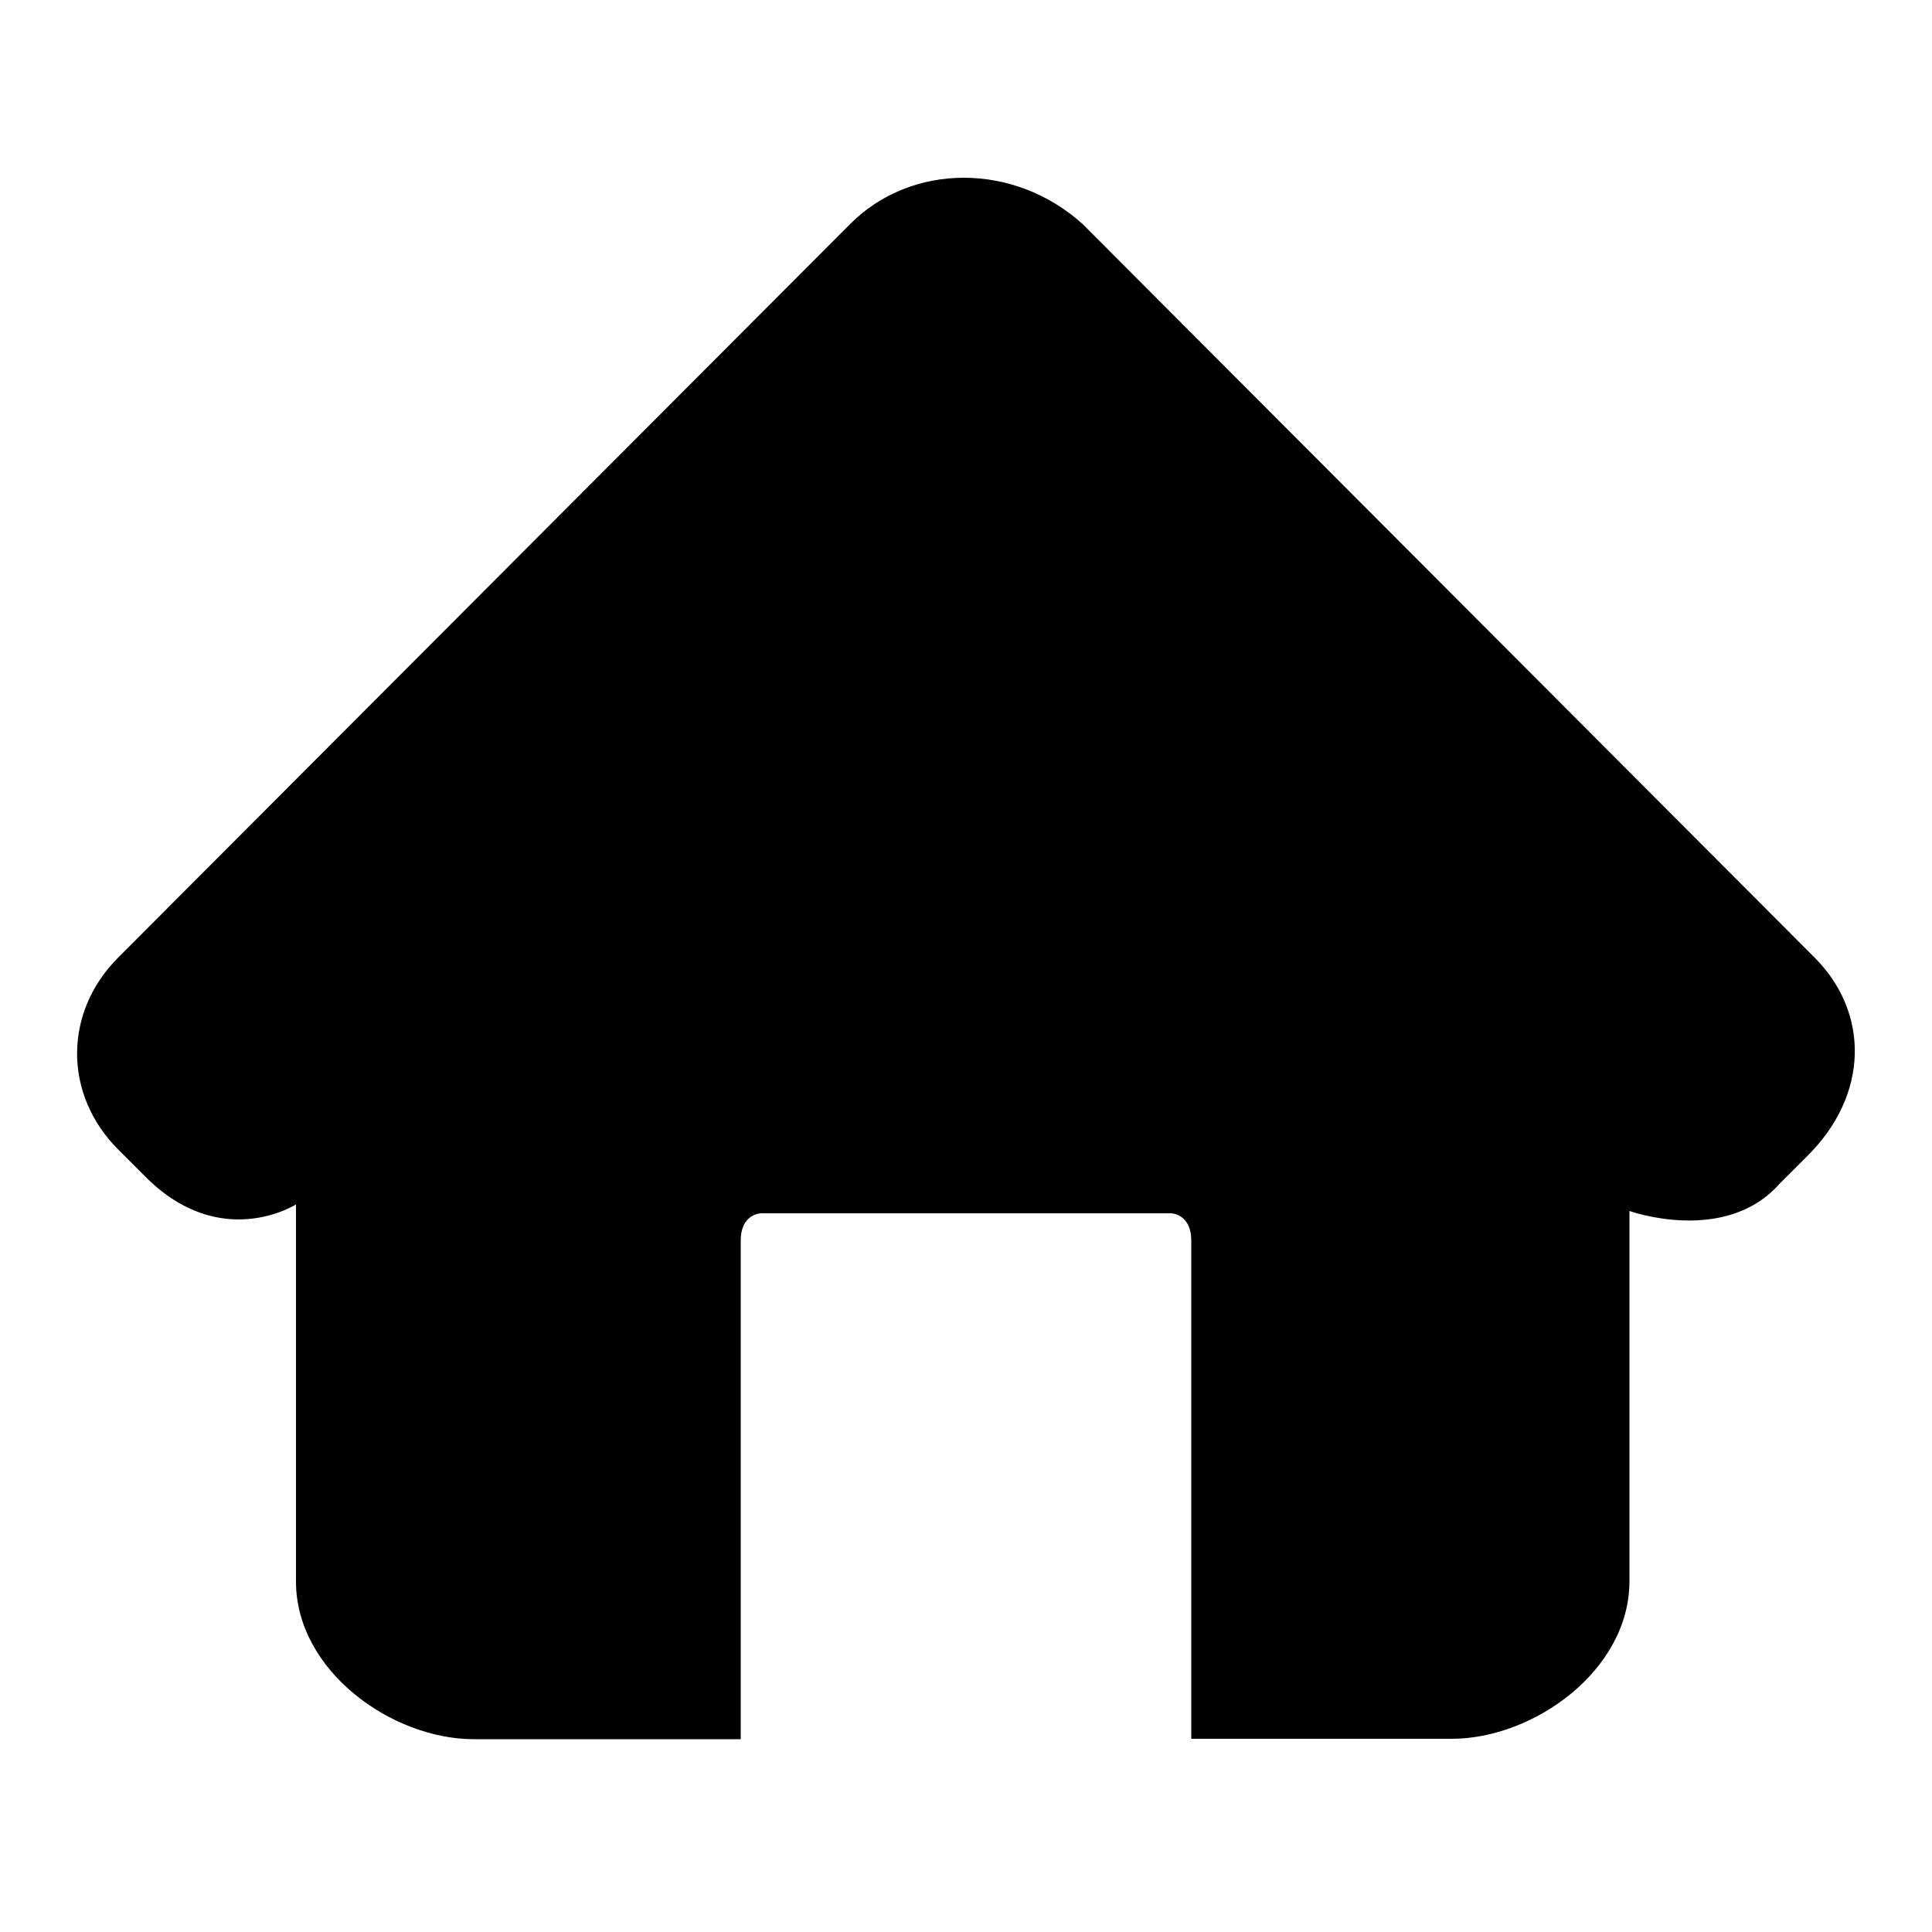 <?xml version="1.0" encoding="utf-8"?>
<!-- Generator: Adobe Illustrator 20.0.0, SVG Export Plug-In . SVG Version: 6.00 Build 0)  -->
<!DOCTYPE svg PUBLIC "-//W3C//DTD SVG 1.1//EN" "http://www.w3.org/Graphics/SVG/1.1/DTD/svg11.dtd">
<svg version="1.1" id="Ebene_1" xmlns="http://www.w3.org/2000/svg" xmlns:xlink="http://www.w3.org/1999/xlink" x="0px" y="0px"
	 viewBox="0 0 500 500" style="enable-background:new 0 0 500 500;" xml:space="preserve">
<path d="M469.6,247.8L280.2,58c-17.7-16-44.3-16-60.2,0L30.6,247.8c-14.2,14.2-14.2,35.5,0,49.7l7.1,7.1
	c19.5,19.5,38.9,7.1,38.9,7.1v97.6c0,23.1,24.8,40.8,46,40.8h69.1v-129c0-7.1,5.3-7.1,5.3-7.1h106c0,0,5.3,0,5.3,7.1V450h67.4
	c21.2,0,46-17.7,46-40.8v-95.8c0,0,24.8,8.9,38.9-7.1l7.1-7.1C483.8,283.3,483.8,262,469.6,247.8z"/>
</svg>
